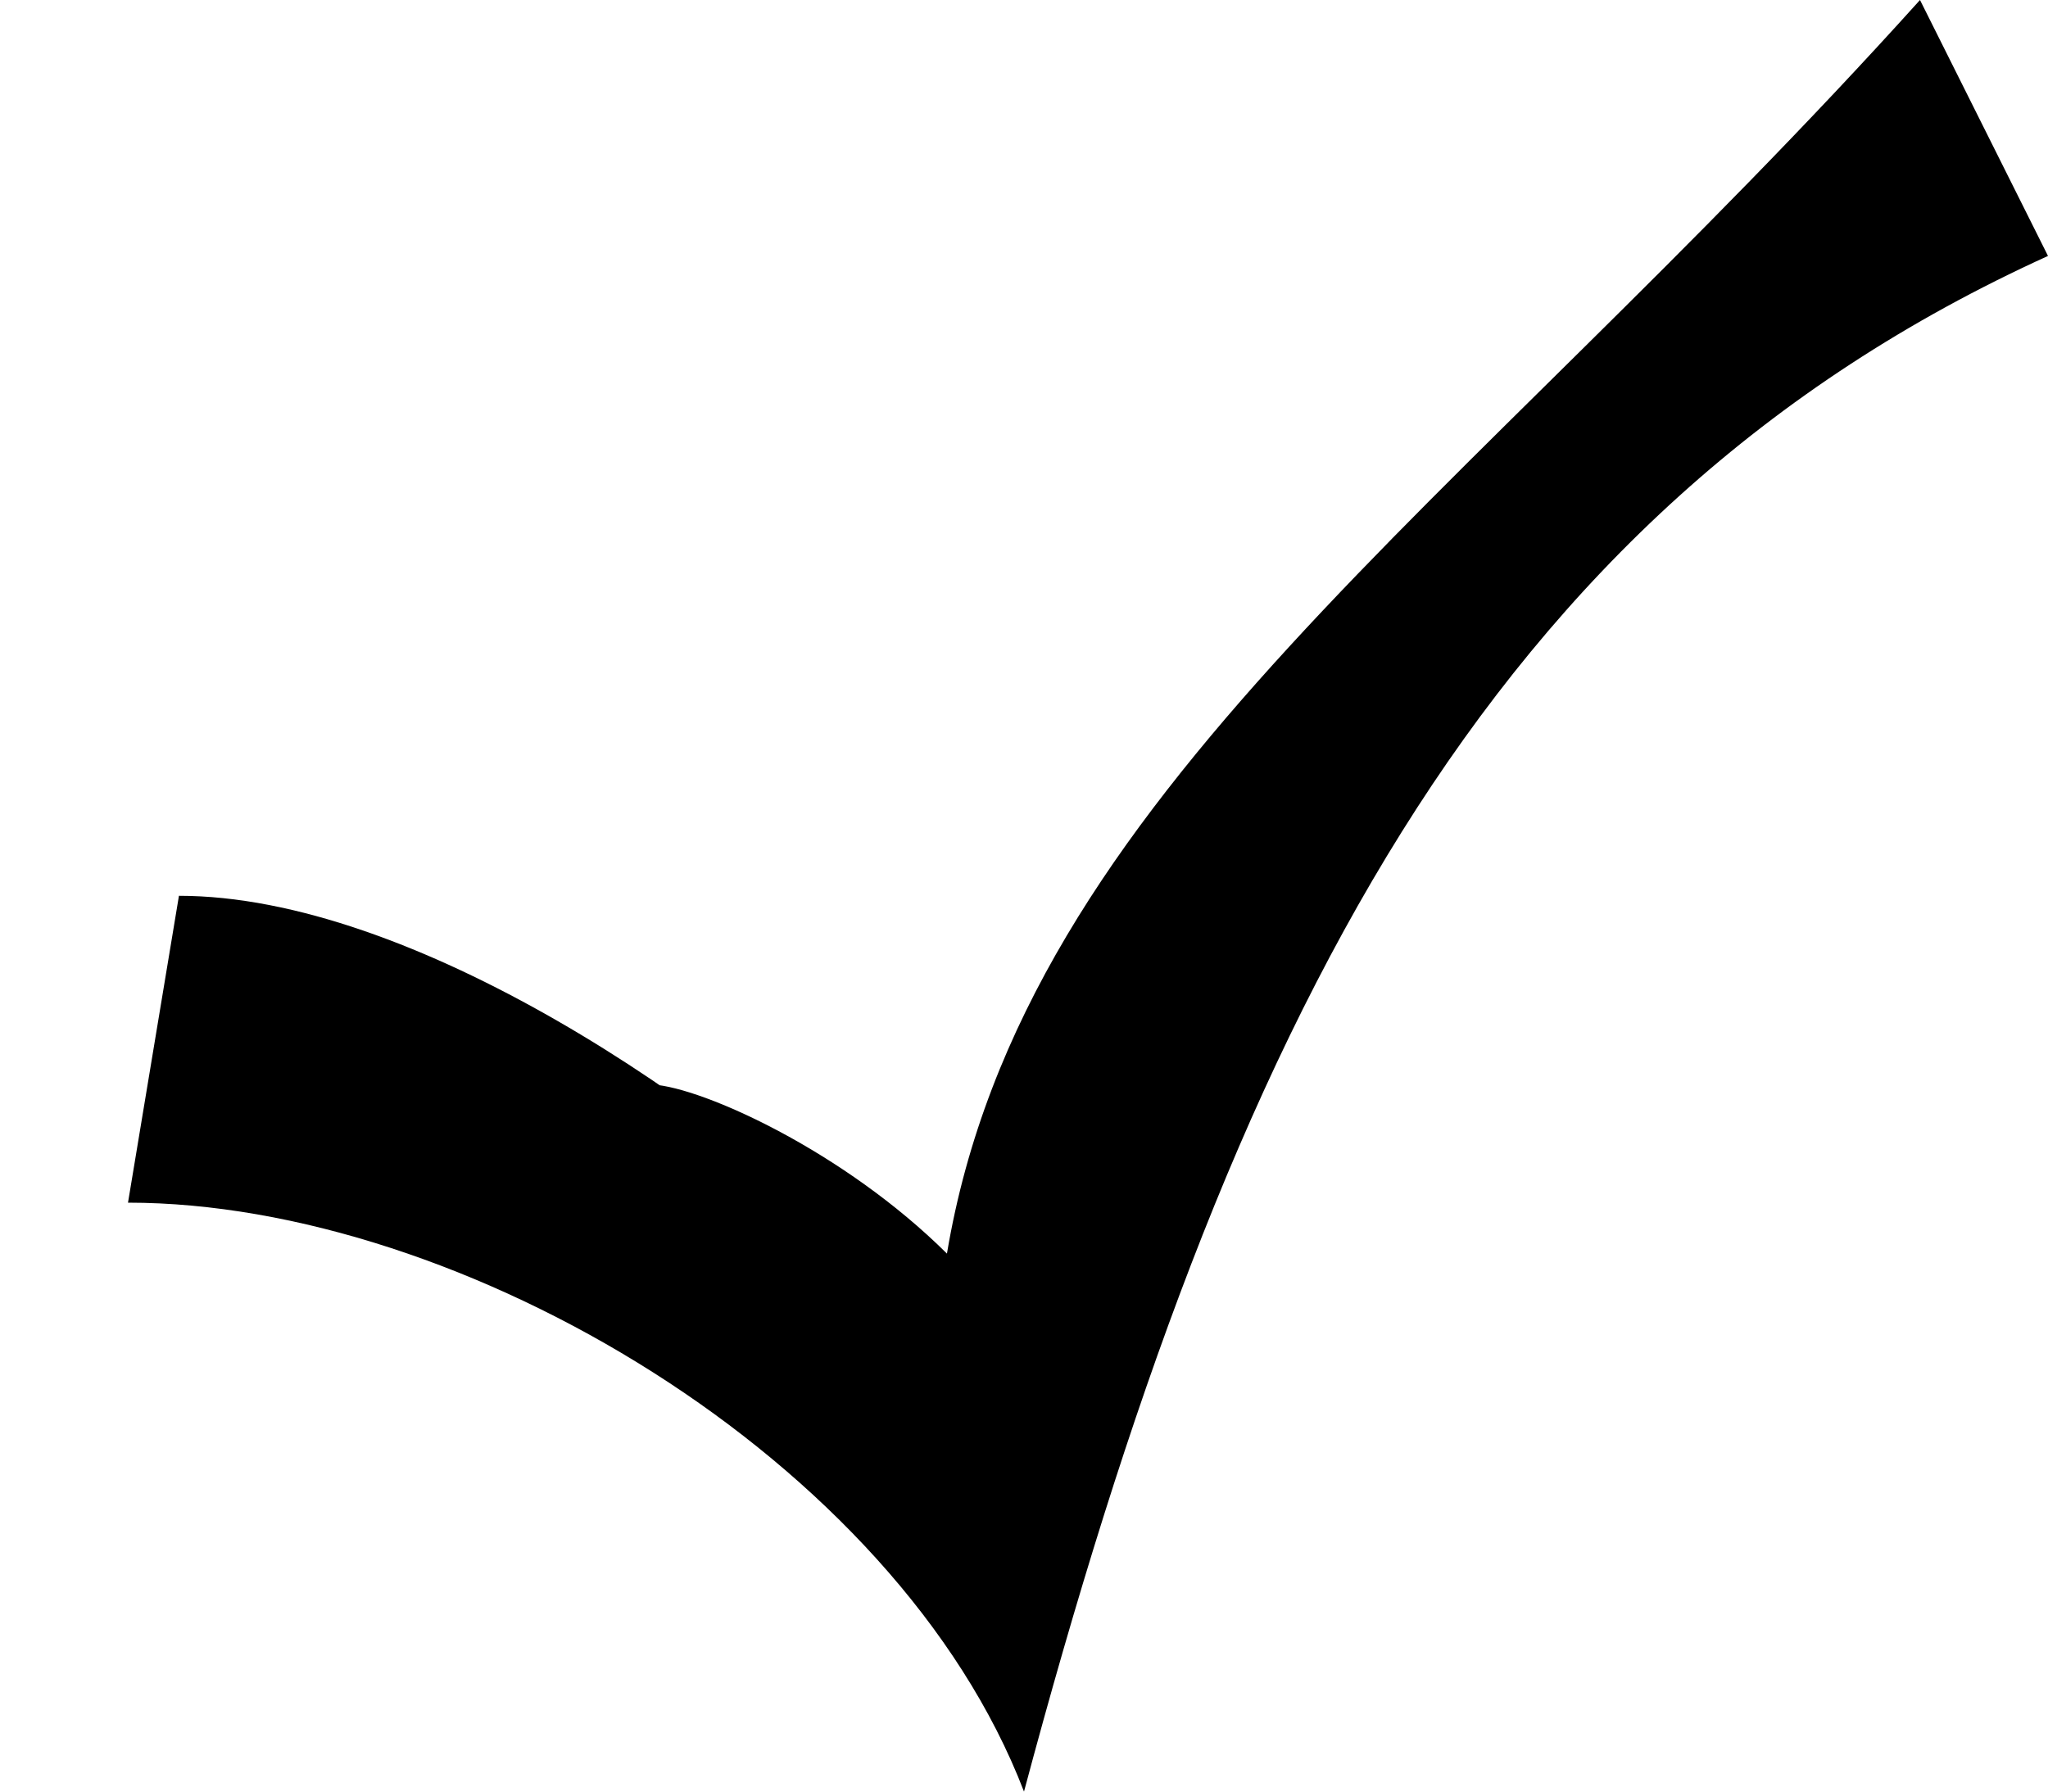 <?xml version="1.0" encoding="UTF-8" standalone="no"?>
<svg
   xmlns:dc="http://purl.org/dc/elements/1.1/"
   xmlns:cc="http://creativecommons.org/ns#"
   xmlns:rdf="http://www.w3.org/1999/02/22-rdf-syntax-ns#"
   xmlns:svg="http://www.w3.org/2000/svg"
   xmlns="http://www.w3.org/2000/svg"
   xmlns:sodipodi="http://sodipodi.sourceforge.net/DTD/sodipodi-0.dtd"
   xmlns:inkscape="http://www.inkscape.org/namespaces/inkscape"
   width="8"
   height="7"
   viewBox="0 0 8 7"
   version="1.1"
   id="svg2"
   inkscape:version="0.48.5 r10040"
   sodipodi:docname="menu-item-check.svg">
  <defs
     id="defs9" />
  <sodipodi:namedview
     pagecolor="#ffffff"
     bordercolor="#666666"
     borderopacity="1"
     objecttolerance="10"
     gridtolerance="10"
     guidetolerance="10"
     inkscape:pageopacity="0"
     inkscape:pageshadow="2"
     inkscape:window-width="1366"
     inkscape:window-height="692"
     id="namedview7"
     showgrid="false"
     inkscape:zoom="1.7570621"
     inkscape:cx="88.5"
     inkscape:cy="31.5"
     inkscape:window-x="0"
     inkscape:window-y="25"
     inkscape:window-maximized="1"
     inkscape:current-layer="svg2" />
  <path
     inkscape:connector-curvature="0"
     id="path5"
     d="M 7.5,0 8,1 C 5.801,2 4.801,4 4,7 3.5,5.699 1.801,4.699 0.5,4.699 L 0.699,3.5 C 1.602,3.5 2.801,4.301 3.5,5 1.5,3.898 2.898,4.102 3.699,4.898 4,3.102 5.699,2 7.5,0"
     style="fill-opacity:1;fill-rule:nonzero;stroke:none" />
</svg>
